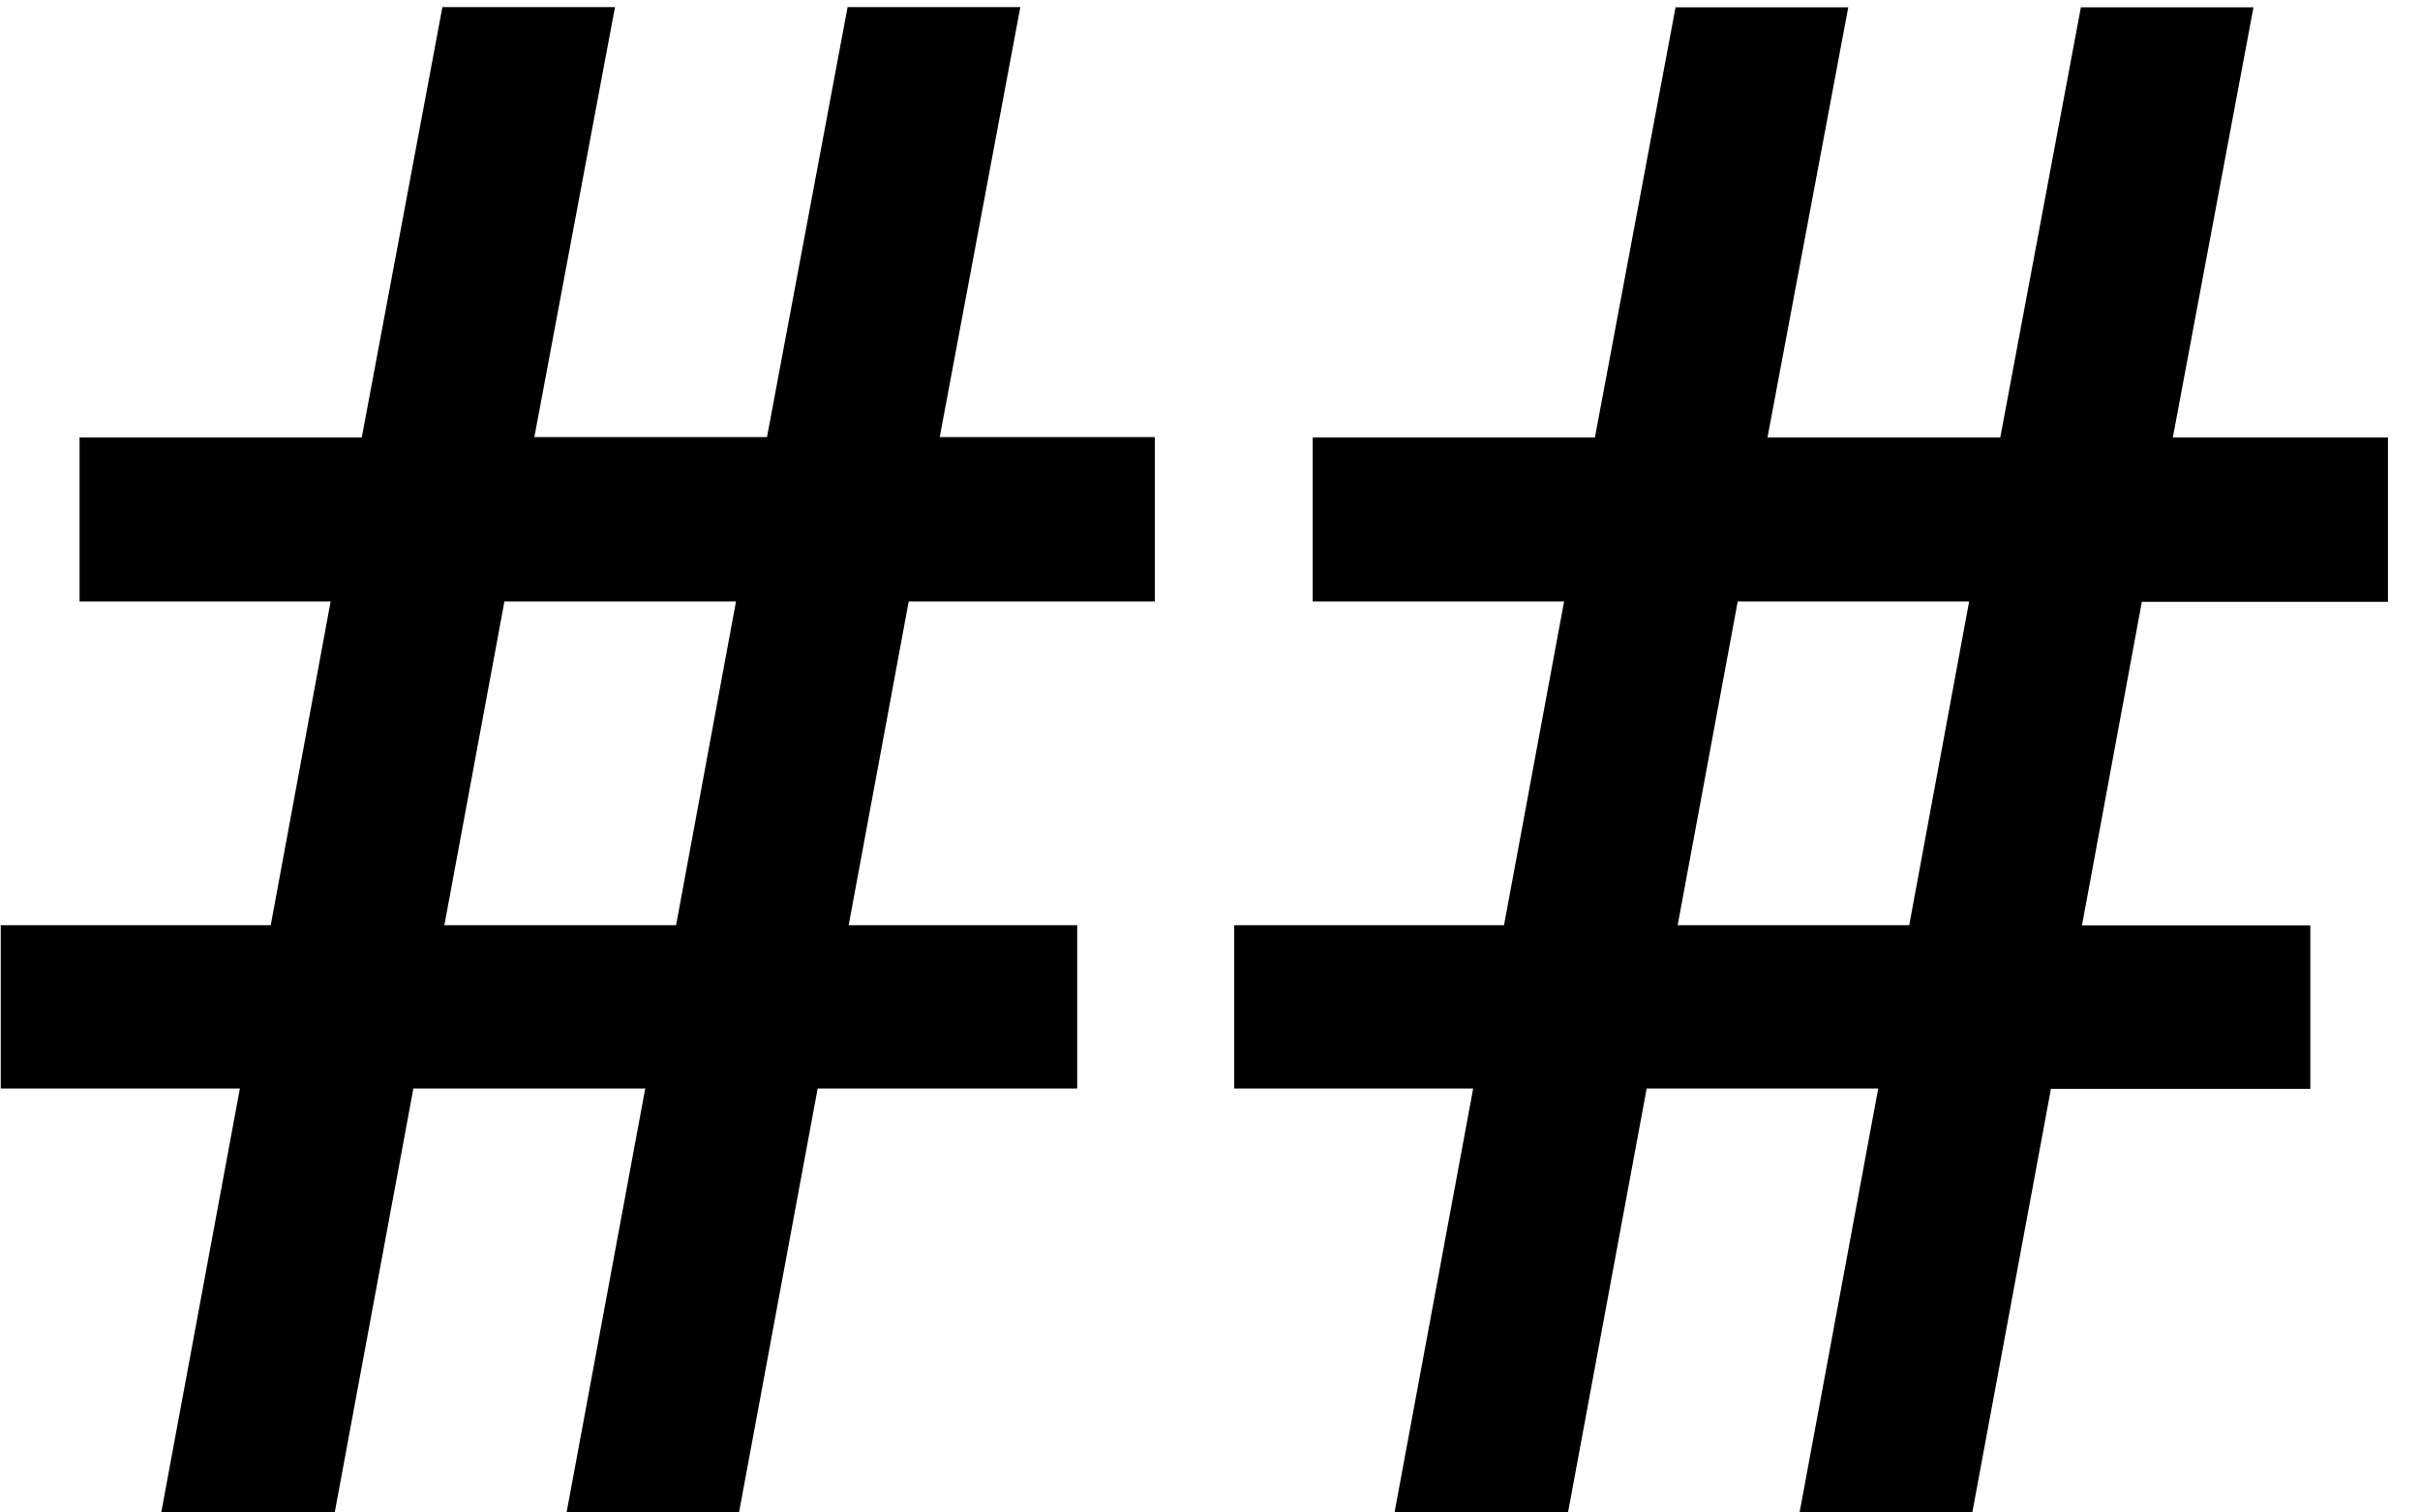 <svg xmlns="http://www.w3.org/2000/svg" width="16" height="10" viewBox="0 0 16 10">
    <path fill="#000" fill-rule="evenodd" d="M4.265 7.197H2.733L2.213 10H1.066l.52-2.803H.005v-1.08H1.79l.396-2.14H.526V2.892h1.866L2.925.047h1.141L3.533 2.89h1.538L5.604.047h1.142L6.213 2.89h1.422v1.087H6.008l-.397 2.14h1.511v1.08H5.406L4.886 10H3.746l.52-2.803zm-1.327-1.08H4.47l.396-2.14H3.335l-.397 2.14zm9.48 1.08h-1.531L10.367 10H9.22l.52-2.803h-1.58v-1.08h1.784l.397-2.14H8.679V2.892h1.866l.533-2.844h1.142l-.534 2.844h1.539l.533-2.844h1.141l-.533 2.844h1.422v1.087h-1.627l-.396 2.14h1.51v1.08H13.56L13.04 10h-1.142l.52-2.803zm-1.326-1.08h1.531l.396-2.14h-1.53l-.397 2.14z"/>
</svg>
